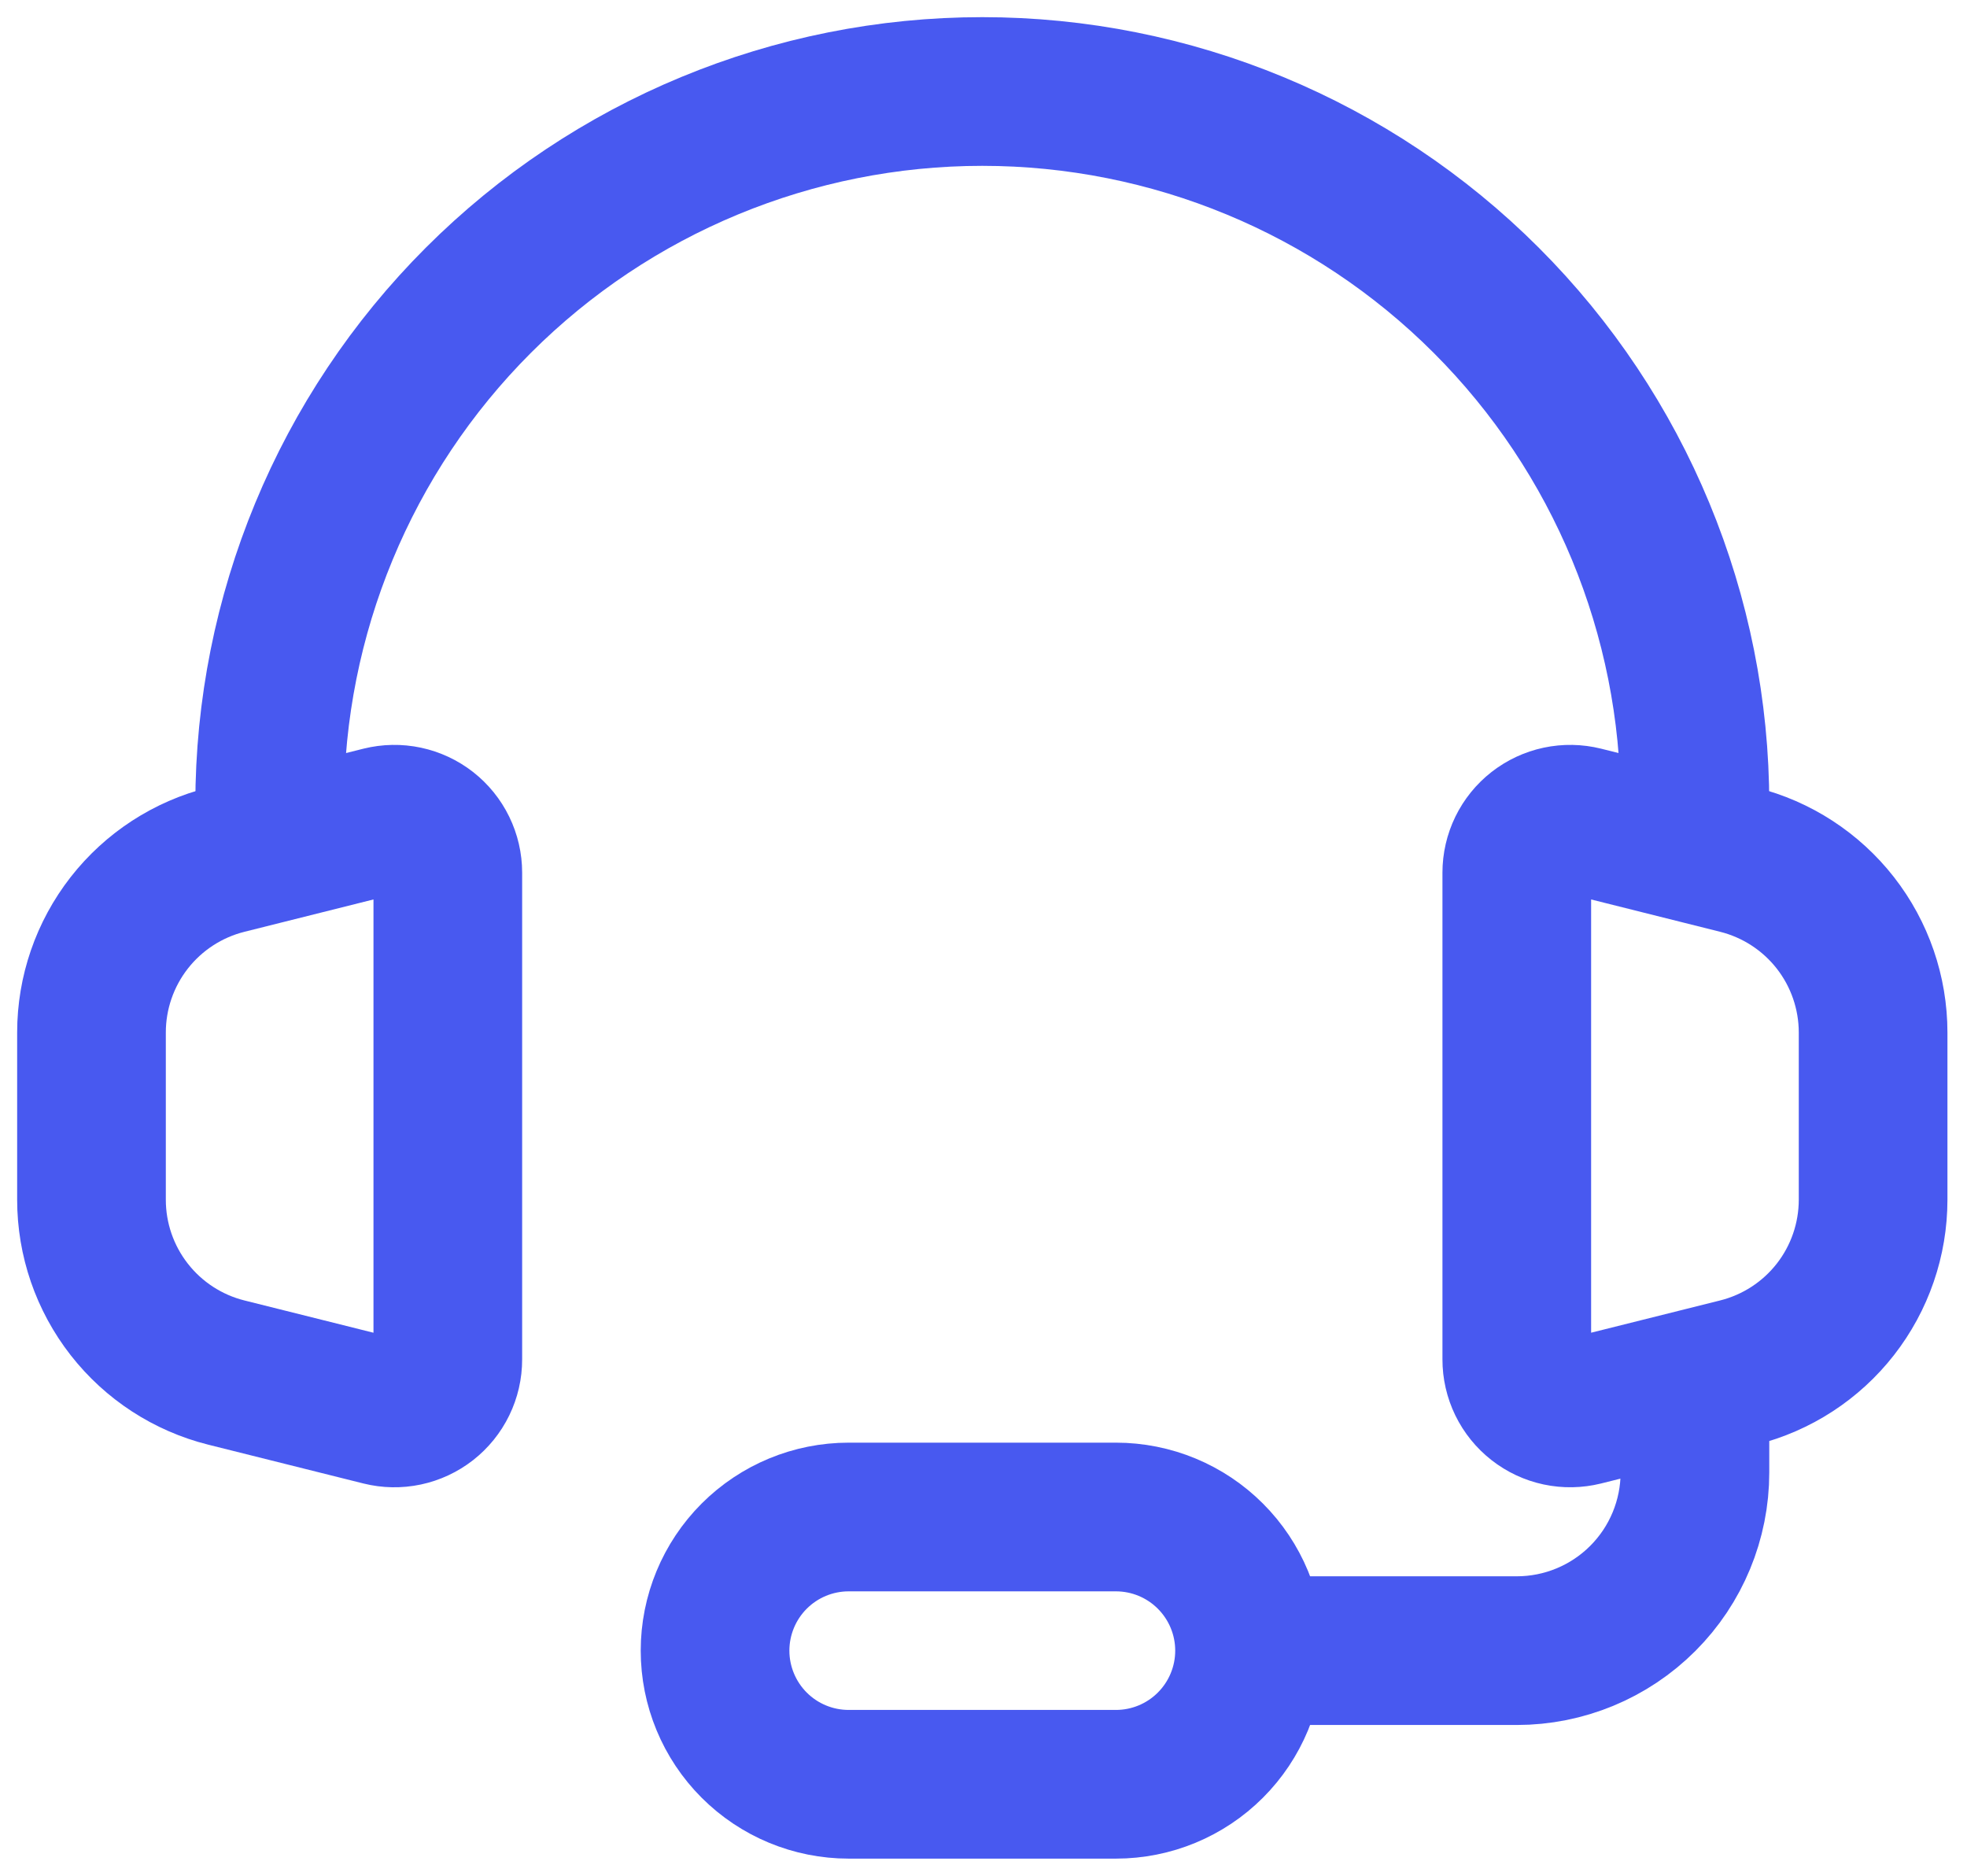 <svg width="86" height="82" viewBox="0 0 86 82" fill="none" xmlns="http://www.w3.org/2000/svg">
<path d="M74.105 35.158C74.105 26.894 70.823 18.969 64.979 13.126C59.136 7.283 51.211 4 42.947 4C34.684 4 26.759 7.283 20.915 13.126C15.072 18.969 11.79 26.894 11.79 35.158" stroke="#4859F0" stroke-width="6.5" stroke-linecap="round" stroke-linejoin="round"/>
<path d="M74.105 62.421V64.368C74.105 66.434 73.285 68.416 71.824 69.876C70.363 71.337 68.382 72.158 66.316 72.158H52.684M4 52.443V45.136C4 43.399 4.581 41.712 5.65 40.343C6.719 38.974 8.215 38.002 9.901 37.58L16.677 35.882C17.022 35.797 17.381 35.79 17.728 35.864C18.075 35.938 18.401 36.09 18.681 36.308C18.96 36.527 19.187 36.806 19.342 37.125C19.498 37.444 19.579 37.794 19.579 38.149V59.426C19.58 59.782 19.499 60.133 19.343 60.453C19.188 60.772 18.961 61.052 18.681 61.271C18.401 61.49 18.074 61.642 17.727 61.716C17.378 61.79 17.018 61.783 16.674 61.697L9.897 60.002C8.212 59.581 6.717 58.608 5.649 57.239C4.58 55.87 4 54.183 4 52.447V52.443ZM81.895 52.443V45.136C81.894 43.399 81.314 41.712 80.245 40.343C79.175 38.974 77.679 38.002 75.994 37.58L69.217 35.882C68.873 35.797 68.514 35.79 68.166 35.864C67.819 35.938 67.494 36.09 67.214 36.308C66.934 36.527 66.708 36.806 66.552 37.125C66.397 37.444 66.316 37.794 66.316 38.149V59.426C66.315 59.781 66.396 60.132 66.551 60.451C66.707 60.771 66.933 61.05 67.213 61.269C67.492 61.488 67.818 61.641 68.166 61.715C68.513 61.789 68.873 61.782 69.217 61.697L75.994 60.002C77.679 59.581 79.175 58.609 80.245 57.24C81.314 55.871 81.894 54.184 81.895 52.447V52.443Z" stroke="#4859F0" stroke-width="6.5"/>
<path d="M48.789 78H37.105C35.556 78 34.07 77.385 32.974 76.289C31.879 75.193 31.263 73.707 31.263 72.158C31.263 70.609 31.879 69.123 32.974 68.027C34.07 66.931 35.556 66.316 37.105 66.316H48.789C50.339 66.316 51.825 66.931 52.92 68.027C54.016 69.123 54.632 70.609 54.632 72.158C54.632 73.707 54.016 75.193 52.92 76.289C51.825 77.385 50.339 78 48.789 78Z" stroke="#4859F0" stroke-width="6.5"/>
</svg>
